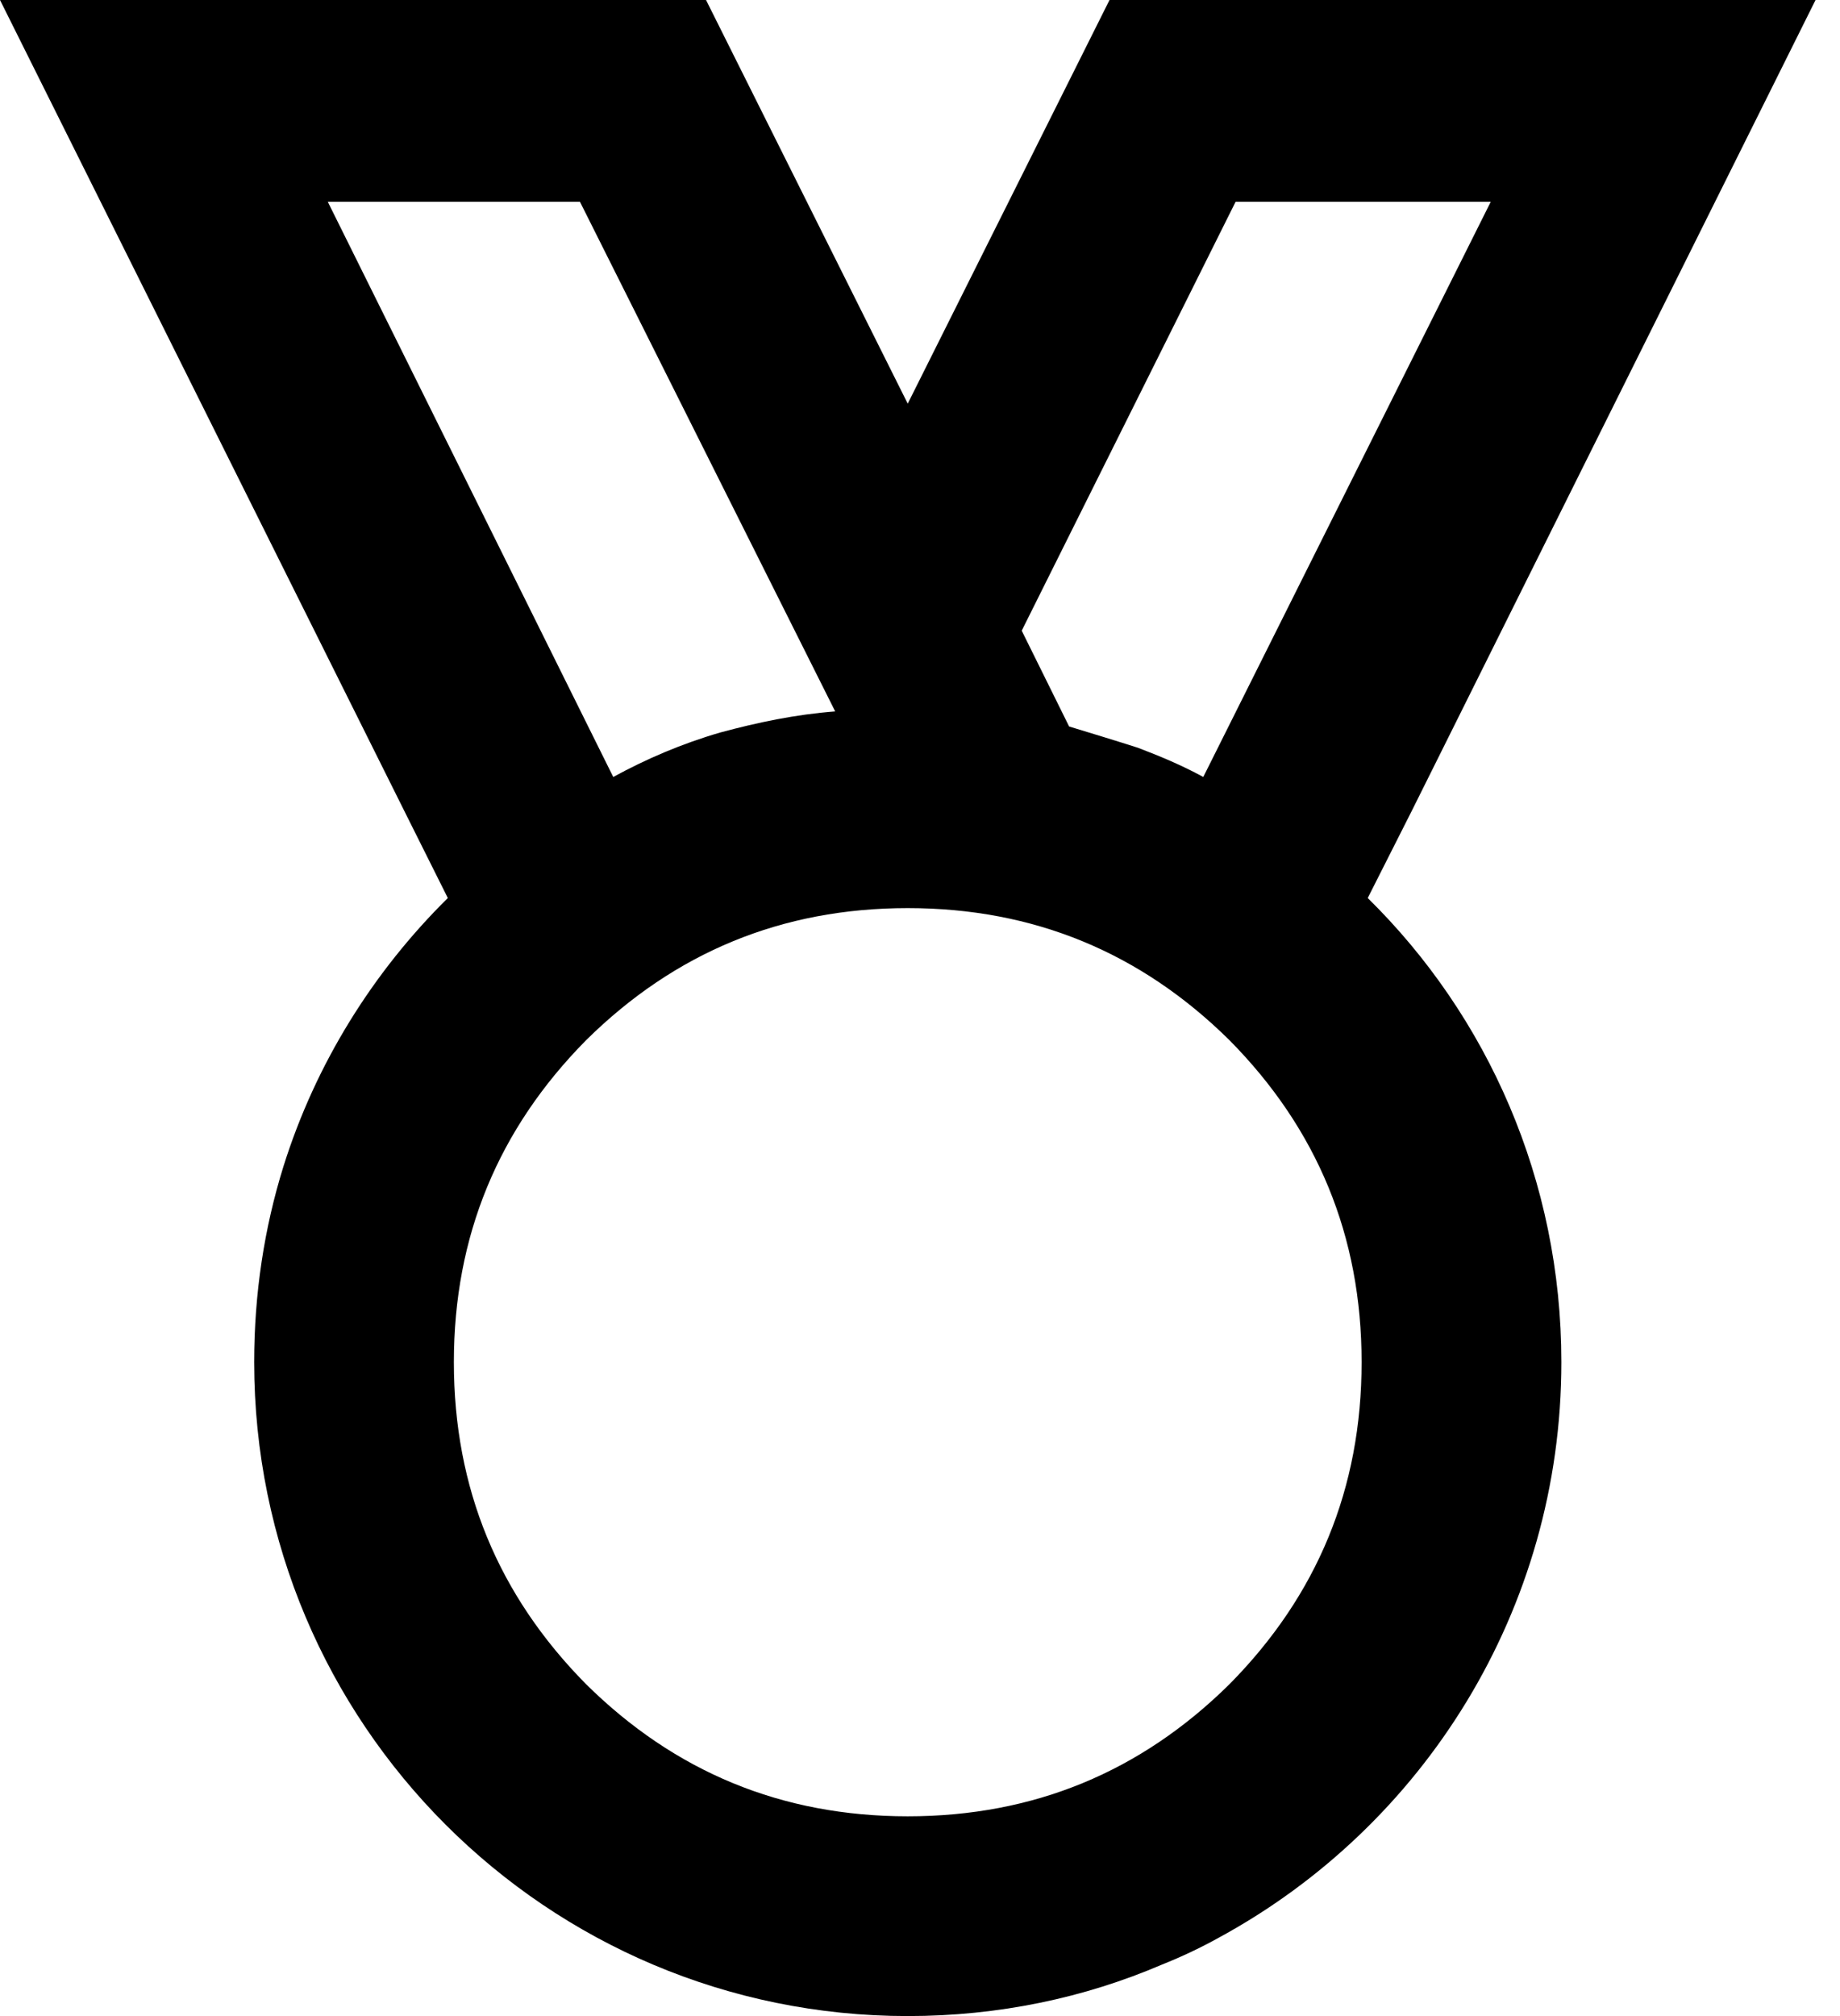 <svg width="21" height="23" viewBox="0 0 21 23" fill="none" xmlns="http://www.w3.org/2000/svg">
<path d="M16.116 9.244L20.721 0H12.663L10.36 4.605L8.058 0H0L4.639 9.301L5.111 10.245C4.259 11.086 3.603 12.133 3.235 13.307C3.016 14.009 2.901 14.758 2.901 15.54C2.901 19.662 6.239 23 10.36 23C11.396 23 12.375 22.793 13.261 22.413C13.492 22.321 13.71 22.217 13.917 22.102C16.243 20.836 17.82 18.372 17.82 15.54C17.82 13.469 16.98 11.592 15.61 10.245L16.116 9.244ZM14.033 19.213C13.02 20.214 11.799 20.721 10.36 20.721C8.921 20.721 7.701 20.214 6.688 19.213C5.687 18.2 5.18 16.98 5.18 15.54C5.18 14.102 5.687 12.881 6.688 11.868C7.701 10.867 8.921 10.36 10.36 10.36C11.799 10.36 13.02 10.867 14.033 11.868C15.034 12.881 15.54 14.102 15.54 15.54C15.54 16.98 15.034 18.2 14.033 19.213ZM14.102 2.302H17.014L13.733 8.864C13.48 8.726 13.227 8.622 12.985 8.53C12.732 8.449 12.467 8.369 12.202 8.288L11.661 7.195L14.102 2.302ZM3.741 2.302H6.619L9.532 8.116C9.083 8.15 8.645 8.242 8.219 8.357C7.782 8.484 7.379 8.657 6.999 8.864L3.741 2.302Z" fill="black"/>
</svg>
